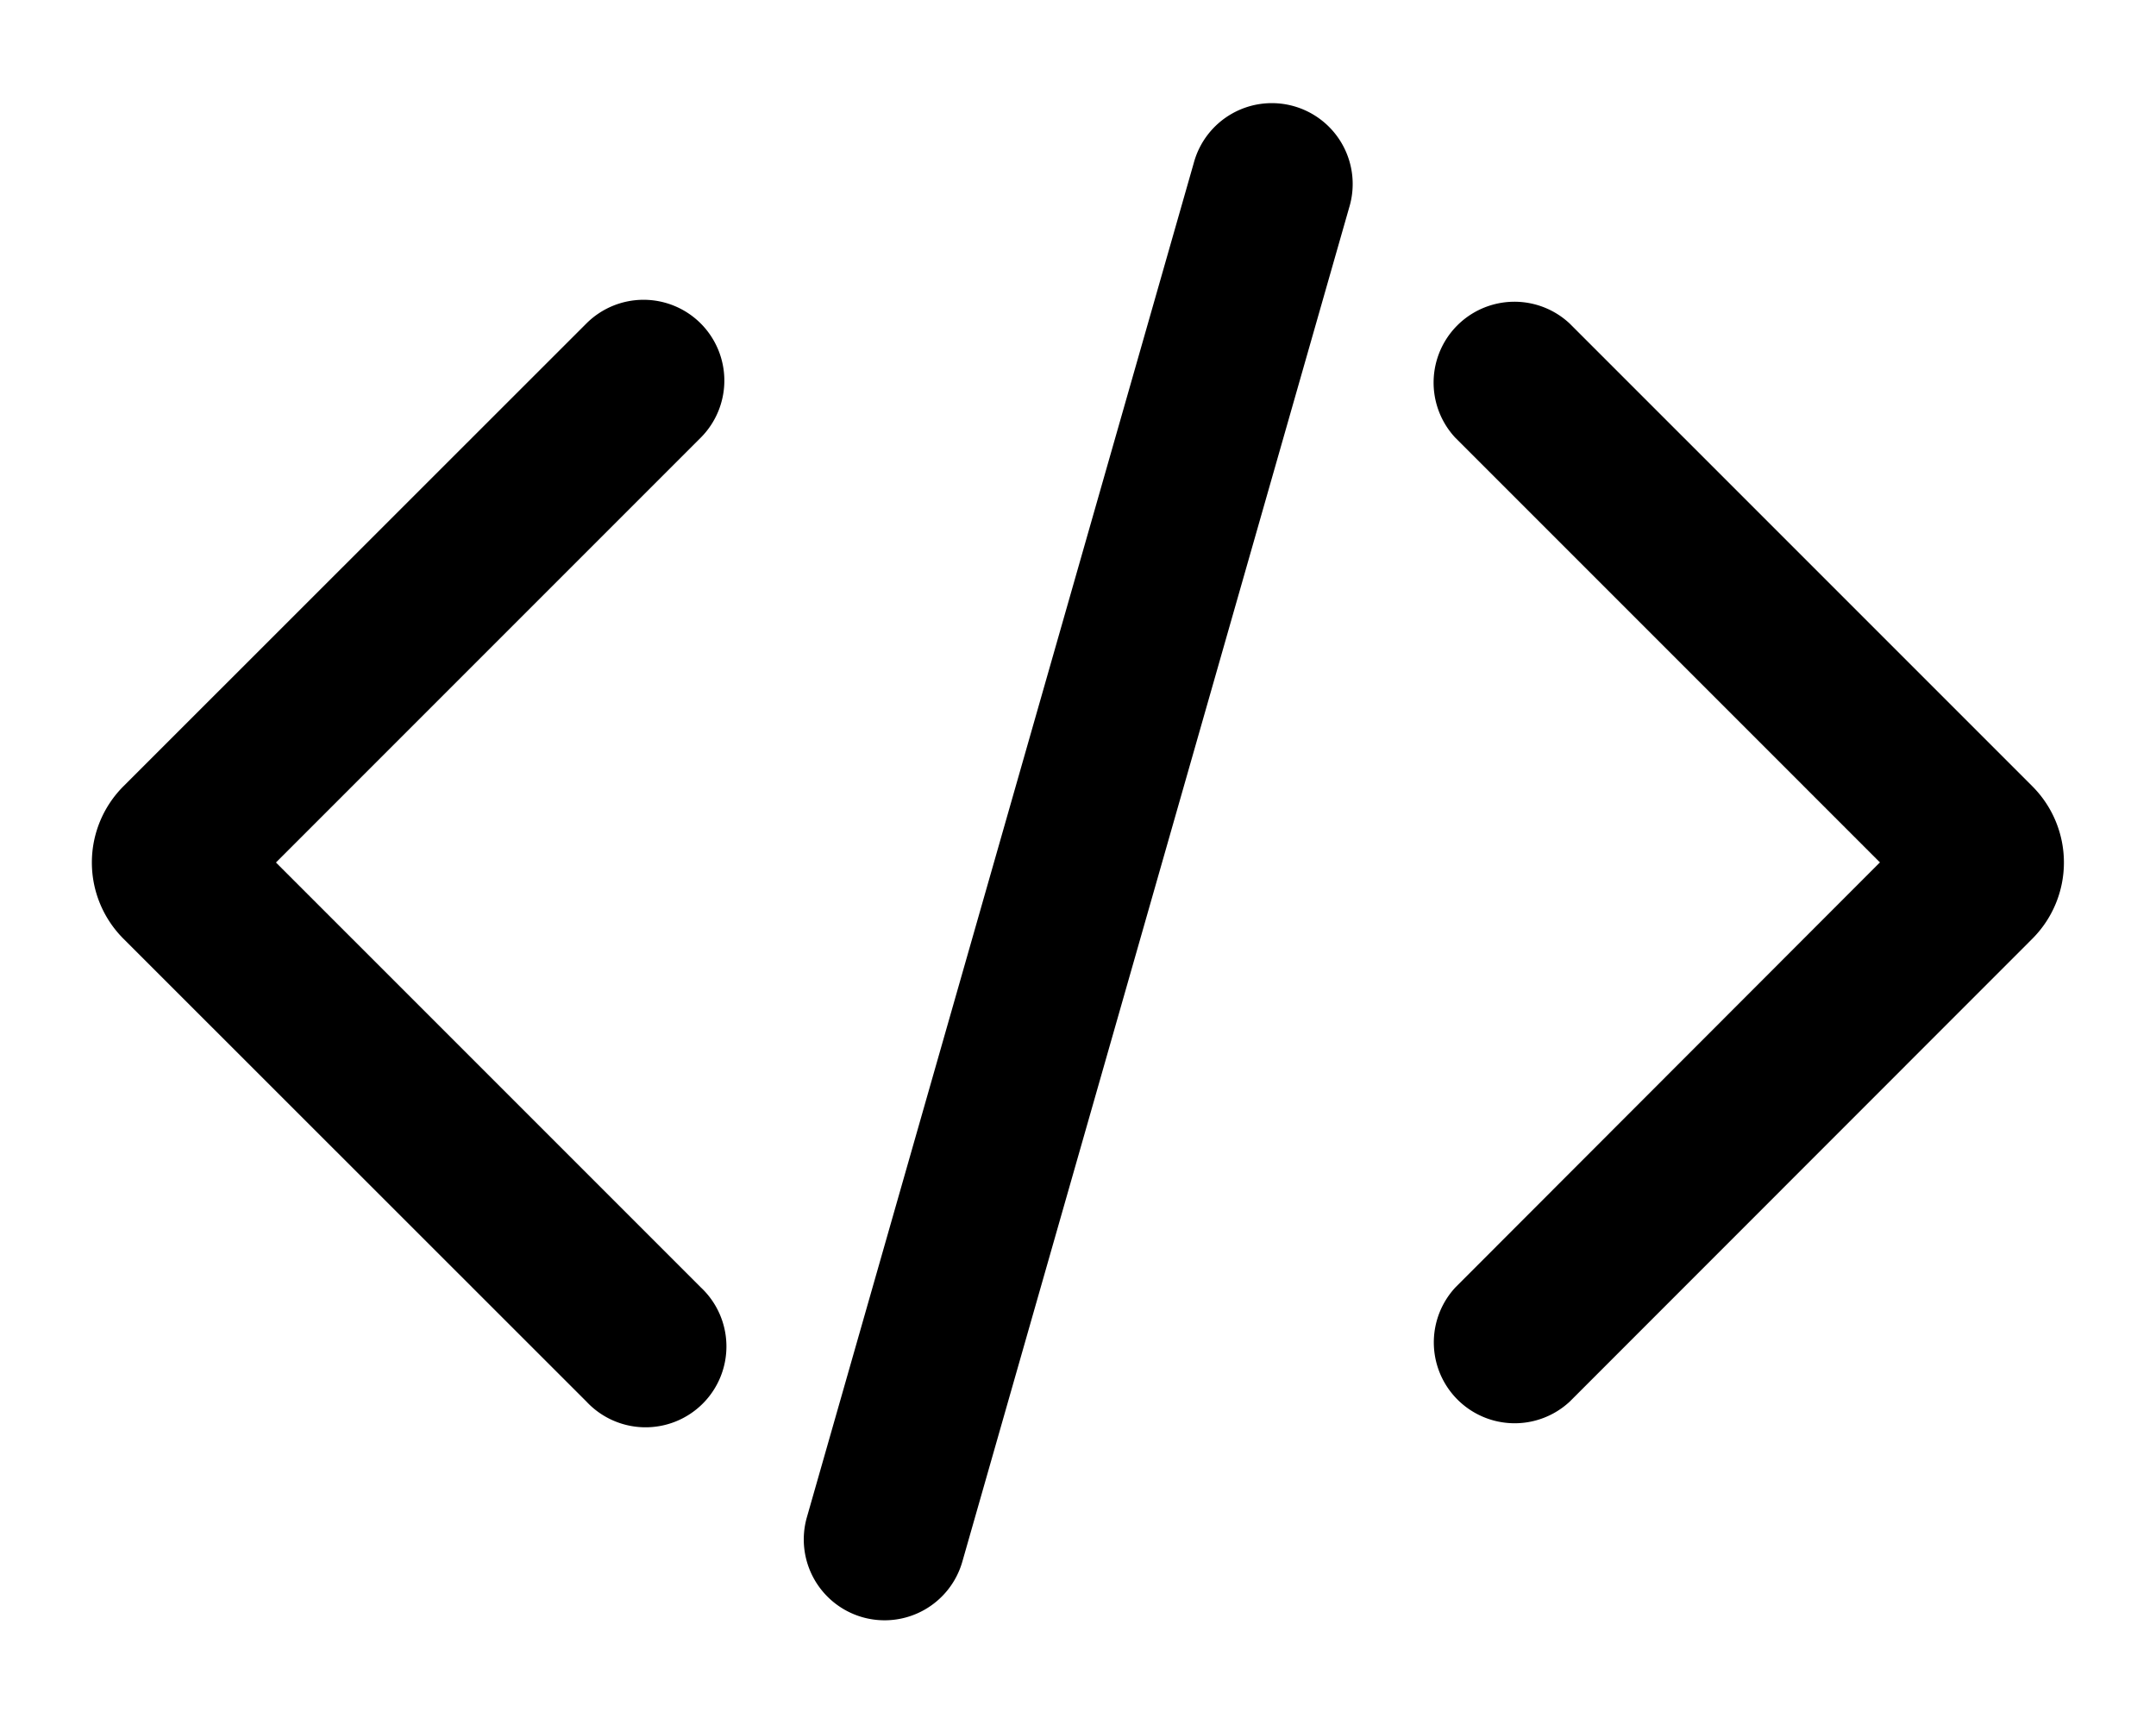 <svg xmlns="http://www.w3.org/2000/svg" viewBox="0 0 20 16" fill="currentColor">
  <path d="M8 15a.75.75 0 0 1-.515-.927l3.588-12.558a.75.75 0 1 1 1.442.412L8.927 14.485A.75.75 0 0 1 8 15zm9.44-7L13.5 4.06A.75.75 0 0 1 14.56 3l4.293 4.293a1 1 0 0 1 0 1.414L14.562 13a.75.75 0 0 1-1.06-1.06L17.438 8zM6.5 3a.75.75 0 0 1 0 1.06L2.56 8l3.94 3.94A.75.75 0 1 1 5.44 13L1.145 8.707a1 1 0 0 1 0-1.414L5.44 3A.75.75 0 0 1 6.5 3z"/>
</svg>
